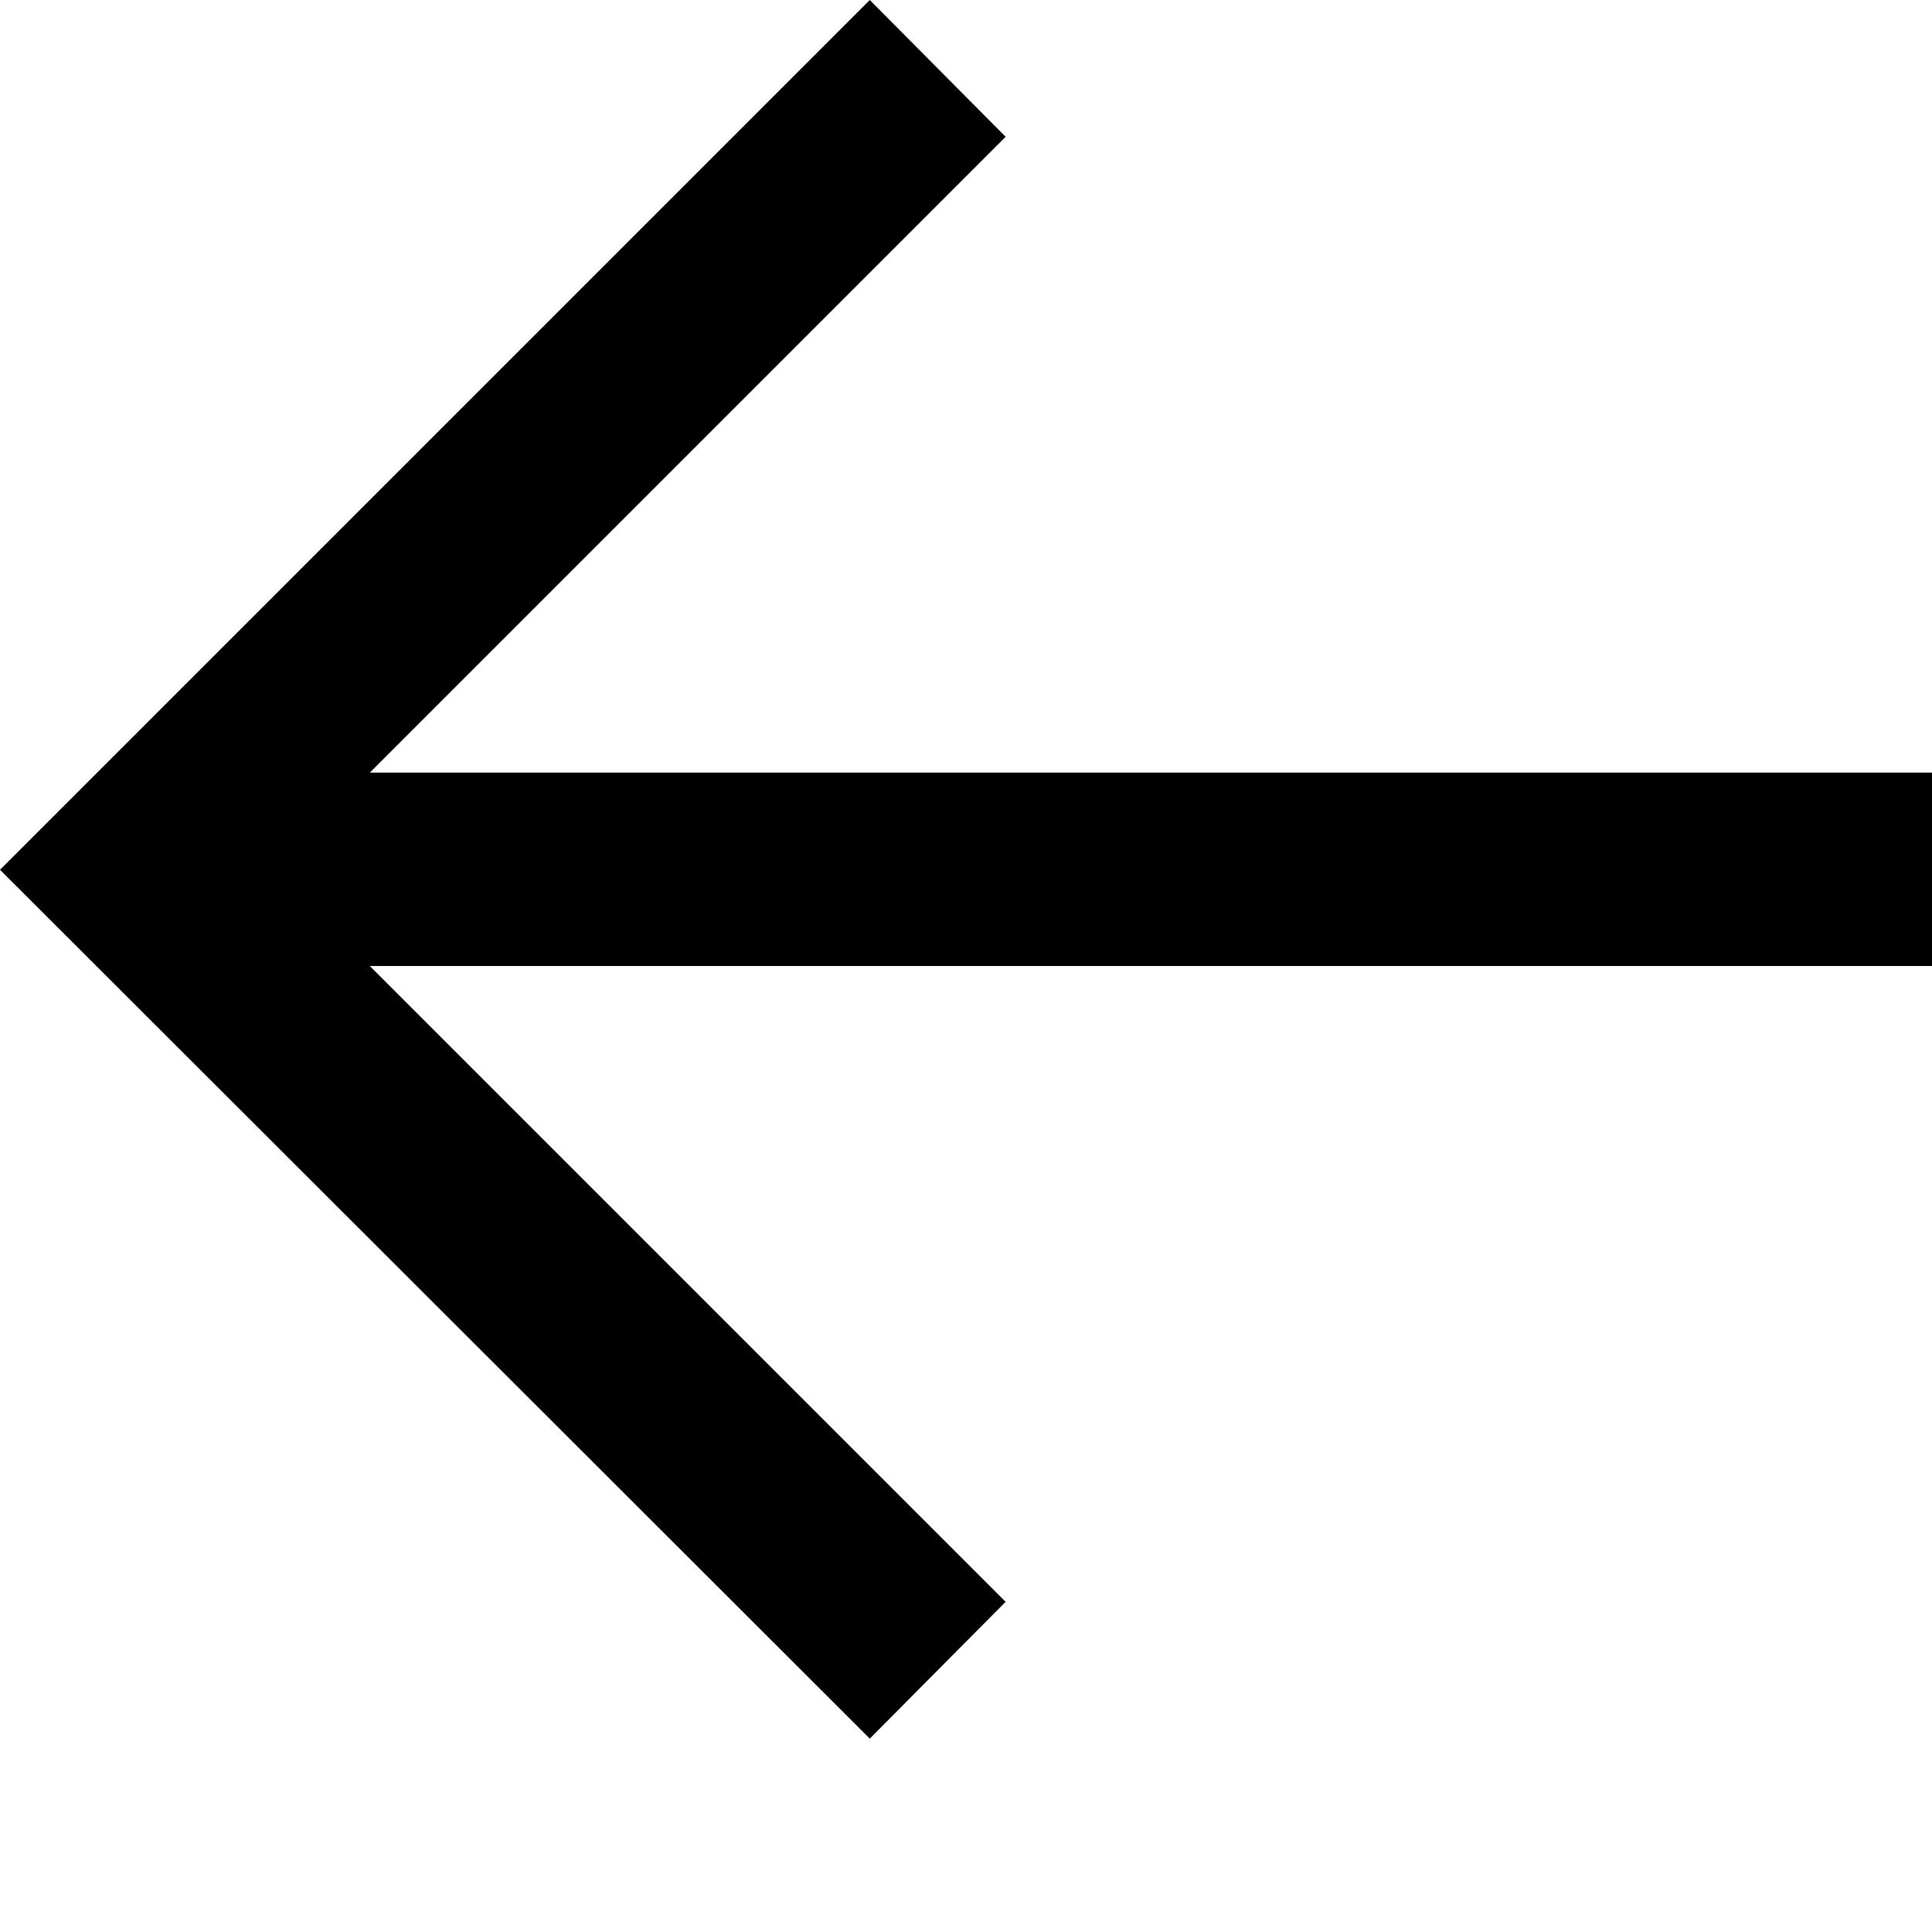 <svg xmlns="http://www.w3.org/2000/svg" xmlns:xlink="http://www.w3.org/1999/xlink" width="2048" height="2048" viewBox="0 0 2048 2048"><path fill="currentColor" d="M2048 1024H392l674 674l-144 145L0 922L922 0l144 145l-674 674h1656z"/></svg>